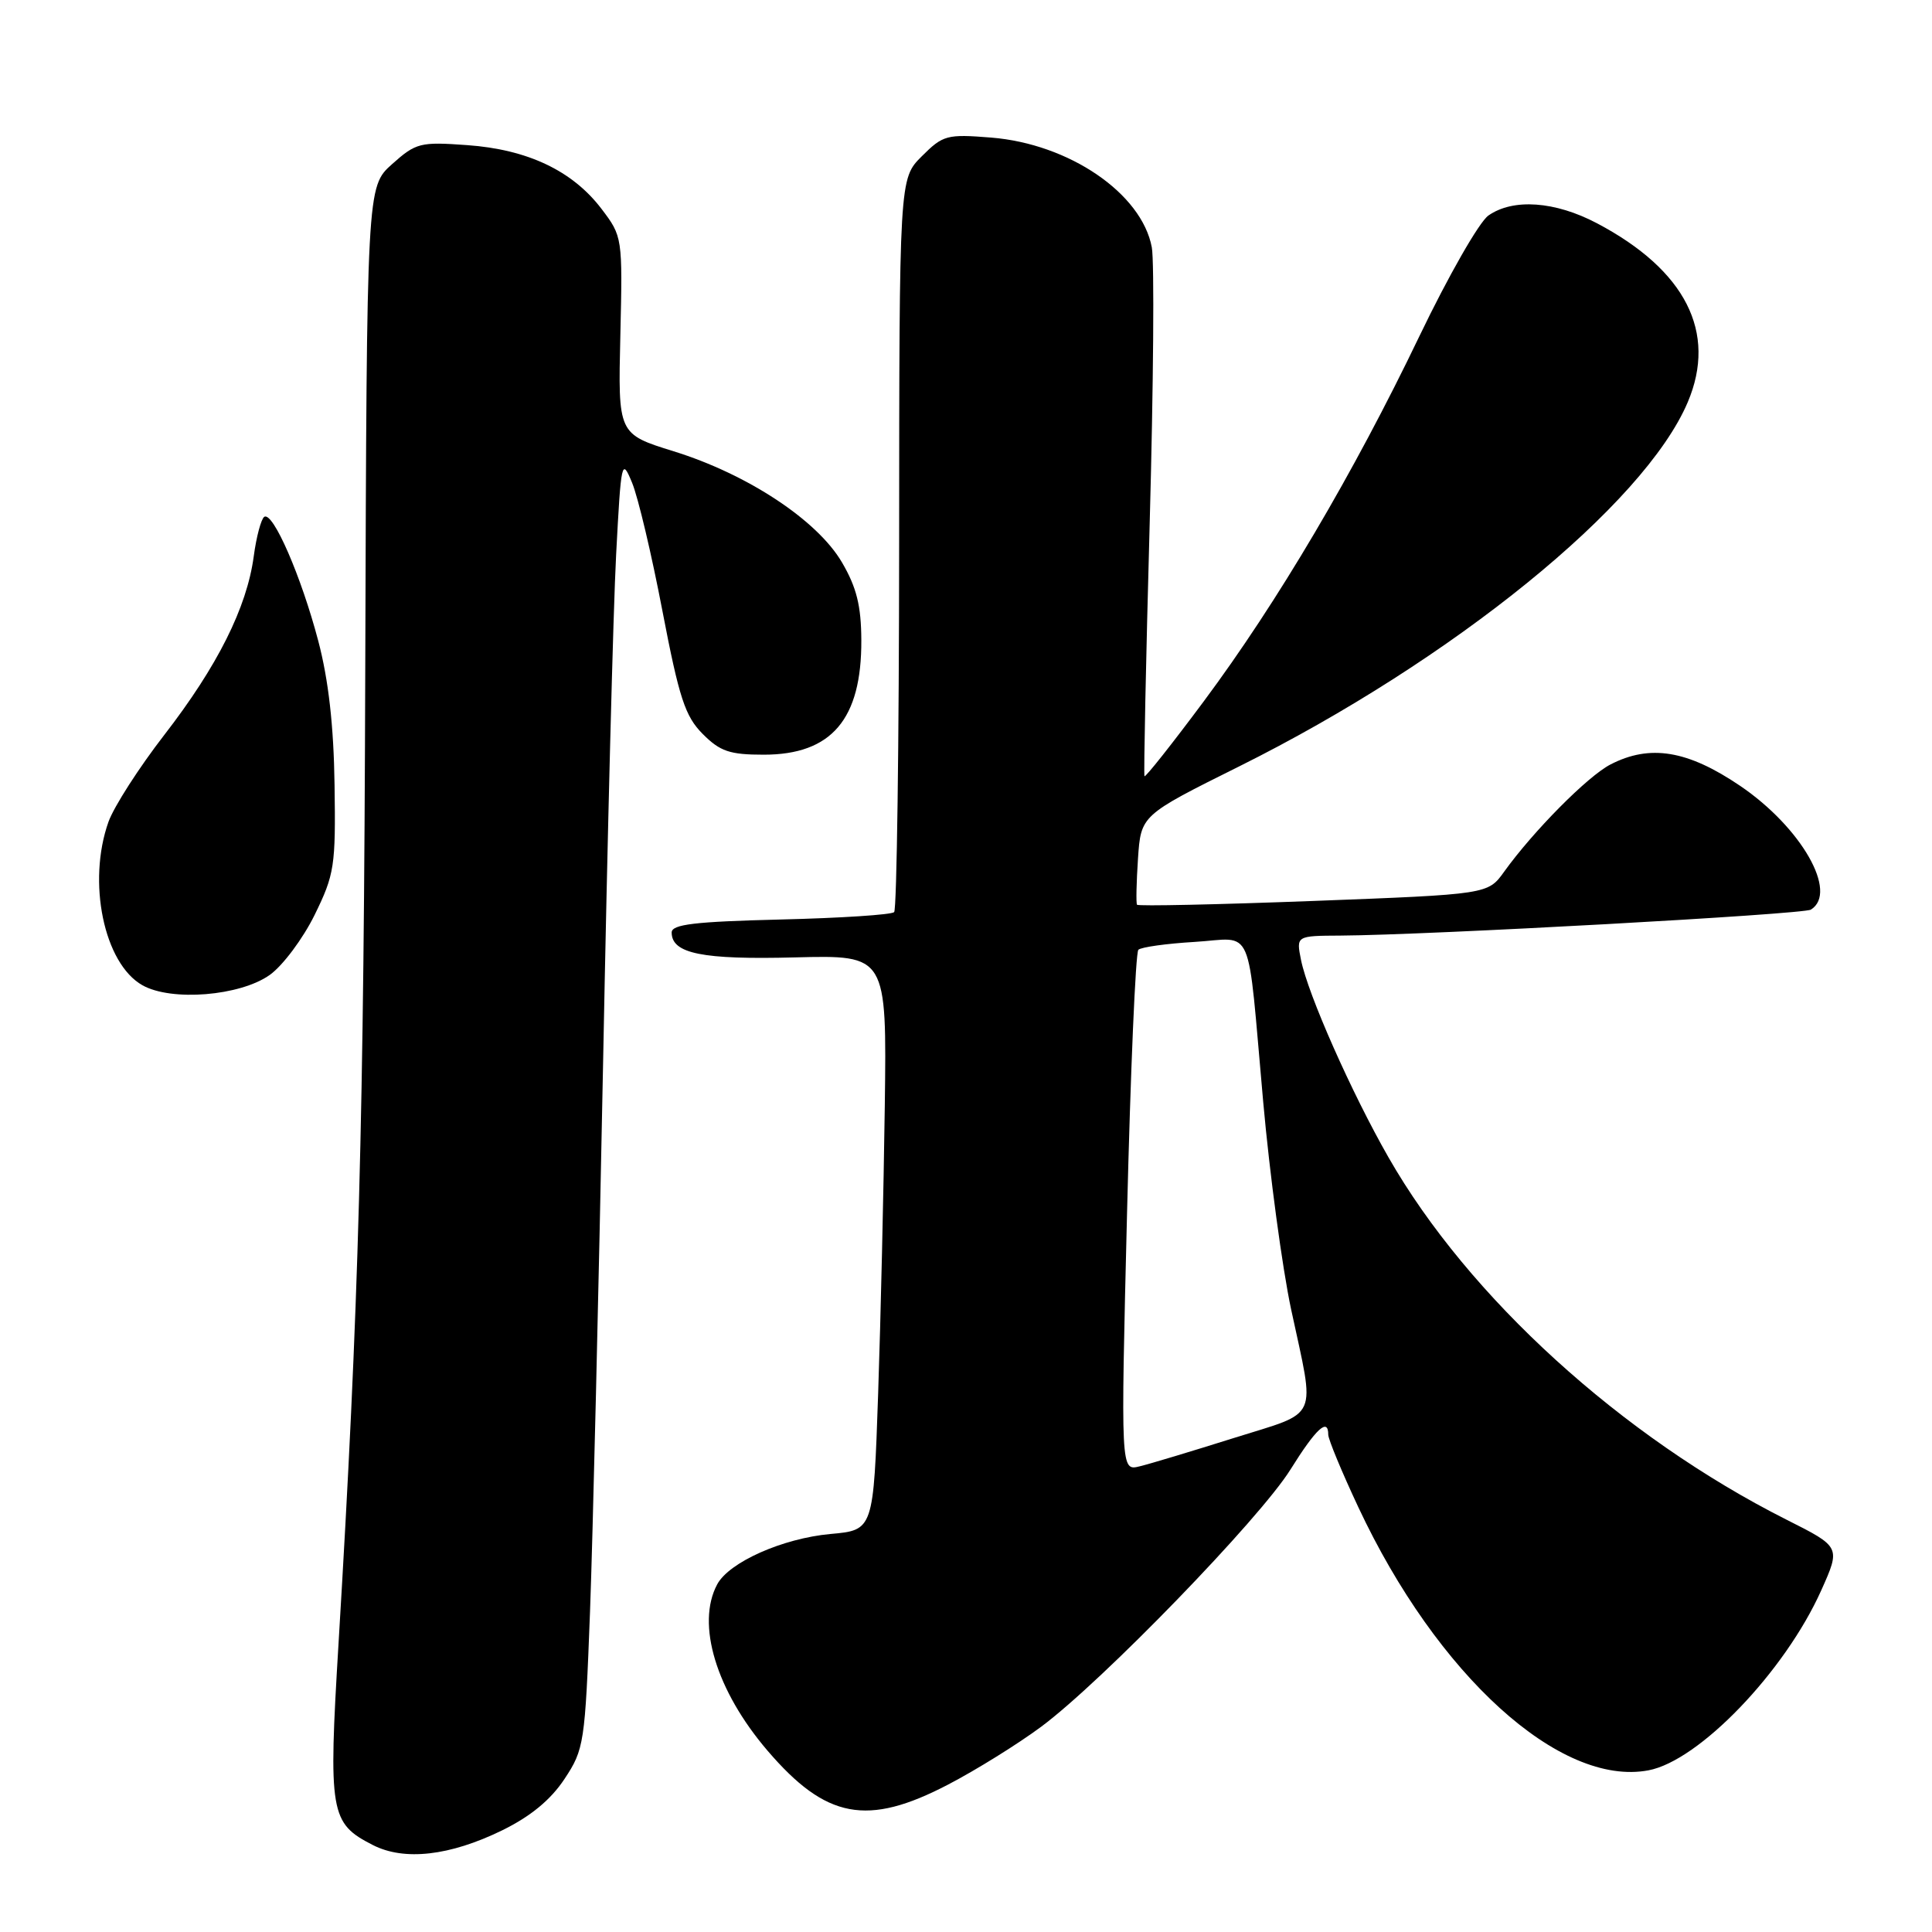 <?xml version="1.0" encoding="UTF-8" standalone="no"?>
<!DOCTYPE svg PUBLIC "-//W3C//DTD SVG 1.1//EN" "http://www.w3.org/Graphics/SVG/1.1/DTD/svg11.dtd" >
<svg xmlns="http://www.w3.org/2000/svg" xmlns:xlink="http://www.w3.org/1999/xlink" version="1.1" viewBox="0 0 256 256">
 <g >
 <path fill="currentColor"
d=" M 66.54 242.53 C 70.31 240.68 72.97 238.49 74.80 235.72 C 77.40 231.80 77.52 230.98 78.18 213.57 C 78.55 203.63 79.33 170.98 79.91 141.00 C 80.48 111.02 81.26 80.65 81.64 73.50 C 82.30 60.98 82.38 60.63 83.76 63.98 C 84.55 65.89 86.36 73.54 87.78 80.98 C 89.99 92.49 90.78 94.91 93.11 97.25 C 95.42 99.57 96.69 100.00 101.20 100.00 C 110.19 100.00 114.18 95.31 114.13 84.82 C 114.11 80.27 113.50 77.82 111.56 74.51 C 108.29 68.93 99.06 62.84 89.27 59.80 C 81.89 57.51 81.89 57.51 82.20 44.43 C 82.50 31.43 82.48 31.33 79.69 27.66 C 75.85 22.62 69.90 19.80 61.90 19.23 C 55.68 18.78 55.12 18.92 51.95 21.75 C 48.60 24.75 48.60 24.75 48.40 88.12 C 48.22 148.79 47.55 173.08 44.86 217.73 C 43.50 240.25 43.73 241.58 49.39 244.47 C 53.56 246.61 59.60 245.92 66.54 242.53 Z  M 125.62 236.47 C 129.35 234.53 134.89 231.08 137.95 228.81 C 146.03 222.81 166.93 201.24 171.00 194.71 C 174.38 189.29 176.00 187.80 176.00 190.10 C 176.00 190.71 177.79 195.03 179.98 199.70 C 190.42 221.98 206.72 236.78 218.42 234.58 C 225.14 233.32 236.49 221.50 241.32 210.74 C 243.90 204.98 243.90 204.98 236.73 201.37 C 214.88 190.36 194.59 171.90 183.99 153.37 C 179.08 144.79 173.30 131.74 172.39 127.19 C 171.75 124.00 171.75 124.00 177.62 123.97 C 189.23 123.90 238.93 121.16 239.95 120.53 C 243.62 118.26 238.68 109.63 230.58 104.13 C 223.62 99.41 218.63 98.59 213.39 101.30 C 210.37 102.86 203.18 110.12 199.31 115.50 C 197.16 118.50 197.16 118.50 174.04 119.38 C 161.33 119.86 150.81 120.09 150.66 119.88 C 150.52 119.67 150.58 116.92 150.79 113.76 C 151.18 108.03 151.18 108.03 164.16 101.57 C 192.49 87.47 217.89 66.86 223.64 53.28 C 227.55 44.05 223.35 35.78 211.60 29.58 C 206.06 26.66 200.50 26.26 197.22 28.56 C 196.00 29.41 191.89 36.61 188.08 44.54 C 179.34 62.75 169.28 79.80 159.49 92.95 C 155.30 98.58 151.77 103.04 151.65 102.85 C 151.53 102.66 151.84 87.58 152.34 69.34 C 152.84 51.10 152.97 34.64 152.62 32.77 C 151.28 25.62 141.67 19.06 131.33 18.23 C 125.46 17.76 124.95 17.90 122.14 20.71 C 119.16 23.68 119.16 23.68 119.14 71.95 C 119.13 98.49 118.83 120.50 118.48 120.86 C 118.13 121.21 111.35 121.65 103.42 121.84 C 92.04 122.12 89.00 122.48 89.00 123.56 C 89.00 126.36 93.06 127.18 105.35 126.86 C 117.50 126.55 117.50 126.55 117.24 146.52 C 117.09 157.51 116.70 174.66 116.36 184.62 C 115.74 202.75 115.74 202.75 110.05 203.26 C 103.70 203.84 96.61 206.99 95.03 209.94 C 92.22 215.19 94.89 224.01 101.69 231.96 C 109.45 241.02 114.92 242.05 125.62 236.47 Z  M 35.75 129.18 C 37.47 127.95 40.14 124.38 41.69 121.23 C 44.32 115.87 44.49 114.76 44.33 104.00 C 44.22 96.17 43.53 90.08 42.17 84.92 C 39.92 76.38 36.18 67.77 35.02 68.48 C 34.61 68.74 33.97 71.10 33.62 73.73 C 32.71 80.50 28.82 88.27 21.77 97.38 C 18.42 101.71 15.10 106.88 14.38 108.88 C 11.53 116.86 13.77 127.67 18.87 130.55 C 22.72 132.72 31.81 131.98 35.75 129.18 Z  M 149.34 160.71 C 149.80 141.89 150.47 126.21 150.84 125.85 C 151.20 125.50 154.55 125.03 158.28 124.81 C 166.29 124.33 165.21 121.82 167.38 146.00 C 168.24 155.62 169.91 168.00 171.08 173.50 C 174.29 188.46 174.97 186.93 163.50 190.54 C 158.00 192.27 152.38 193.97 151.00 194.30 C 148.50 194.92 148.50 194.92 149.34 160.71 Z "/>
</g>
</svg>